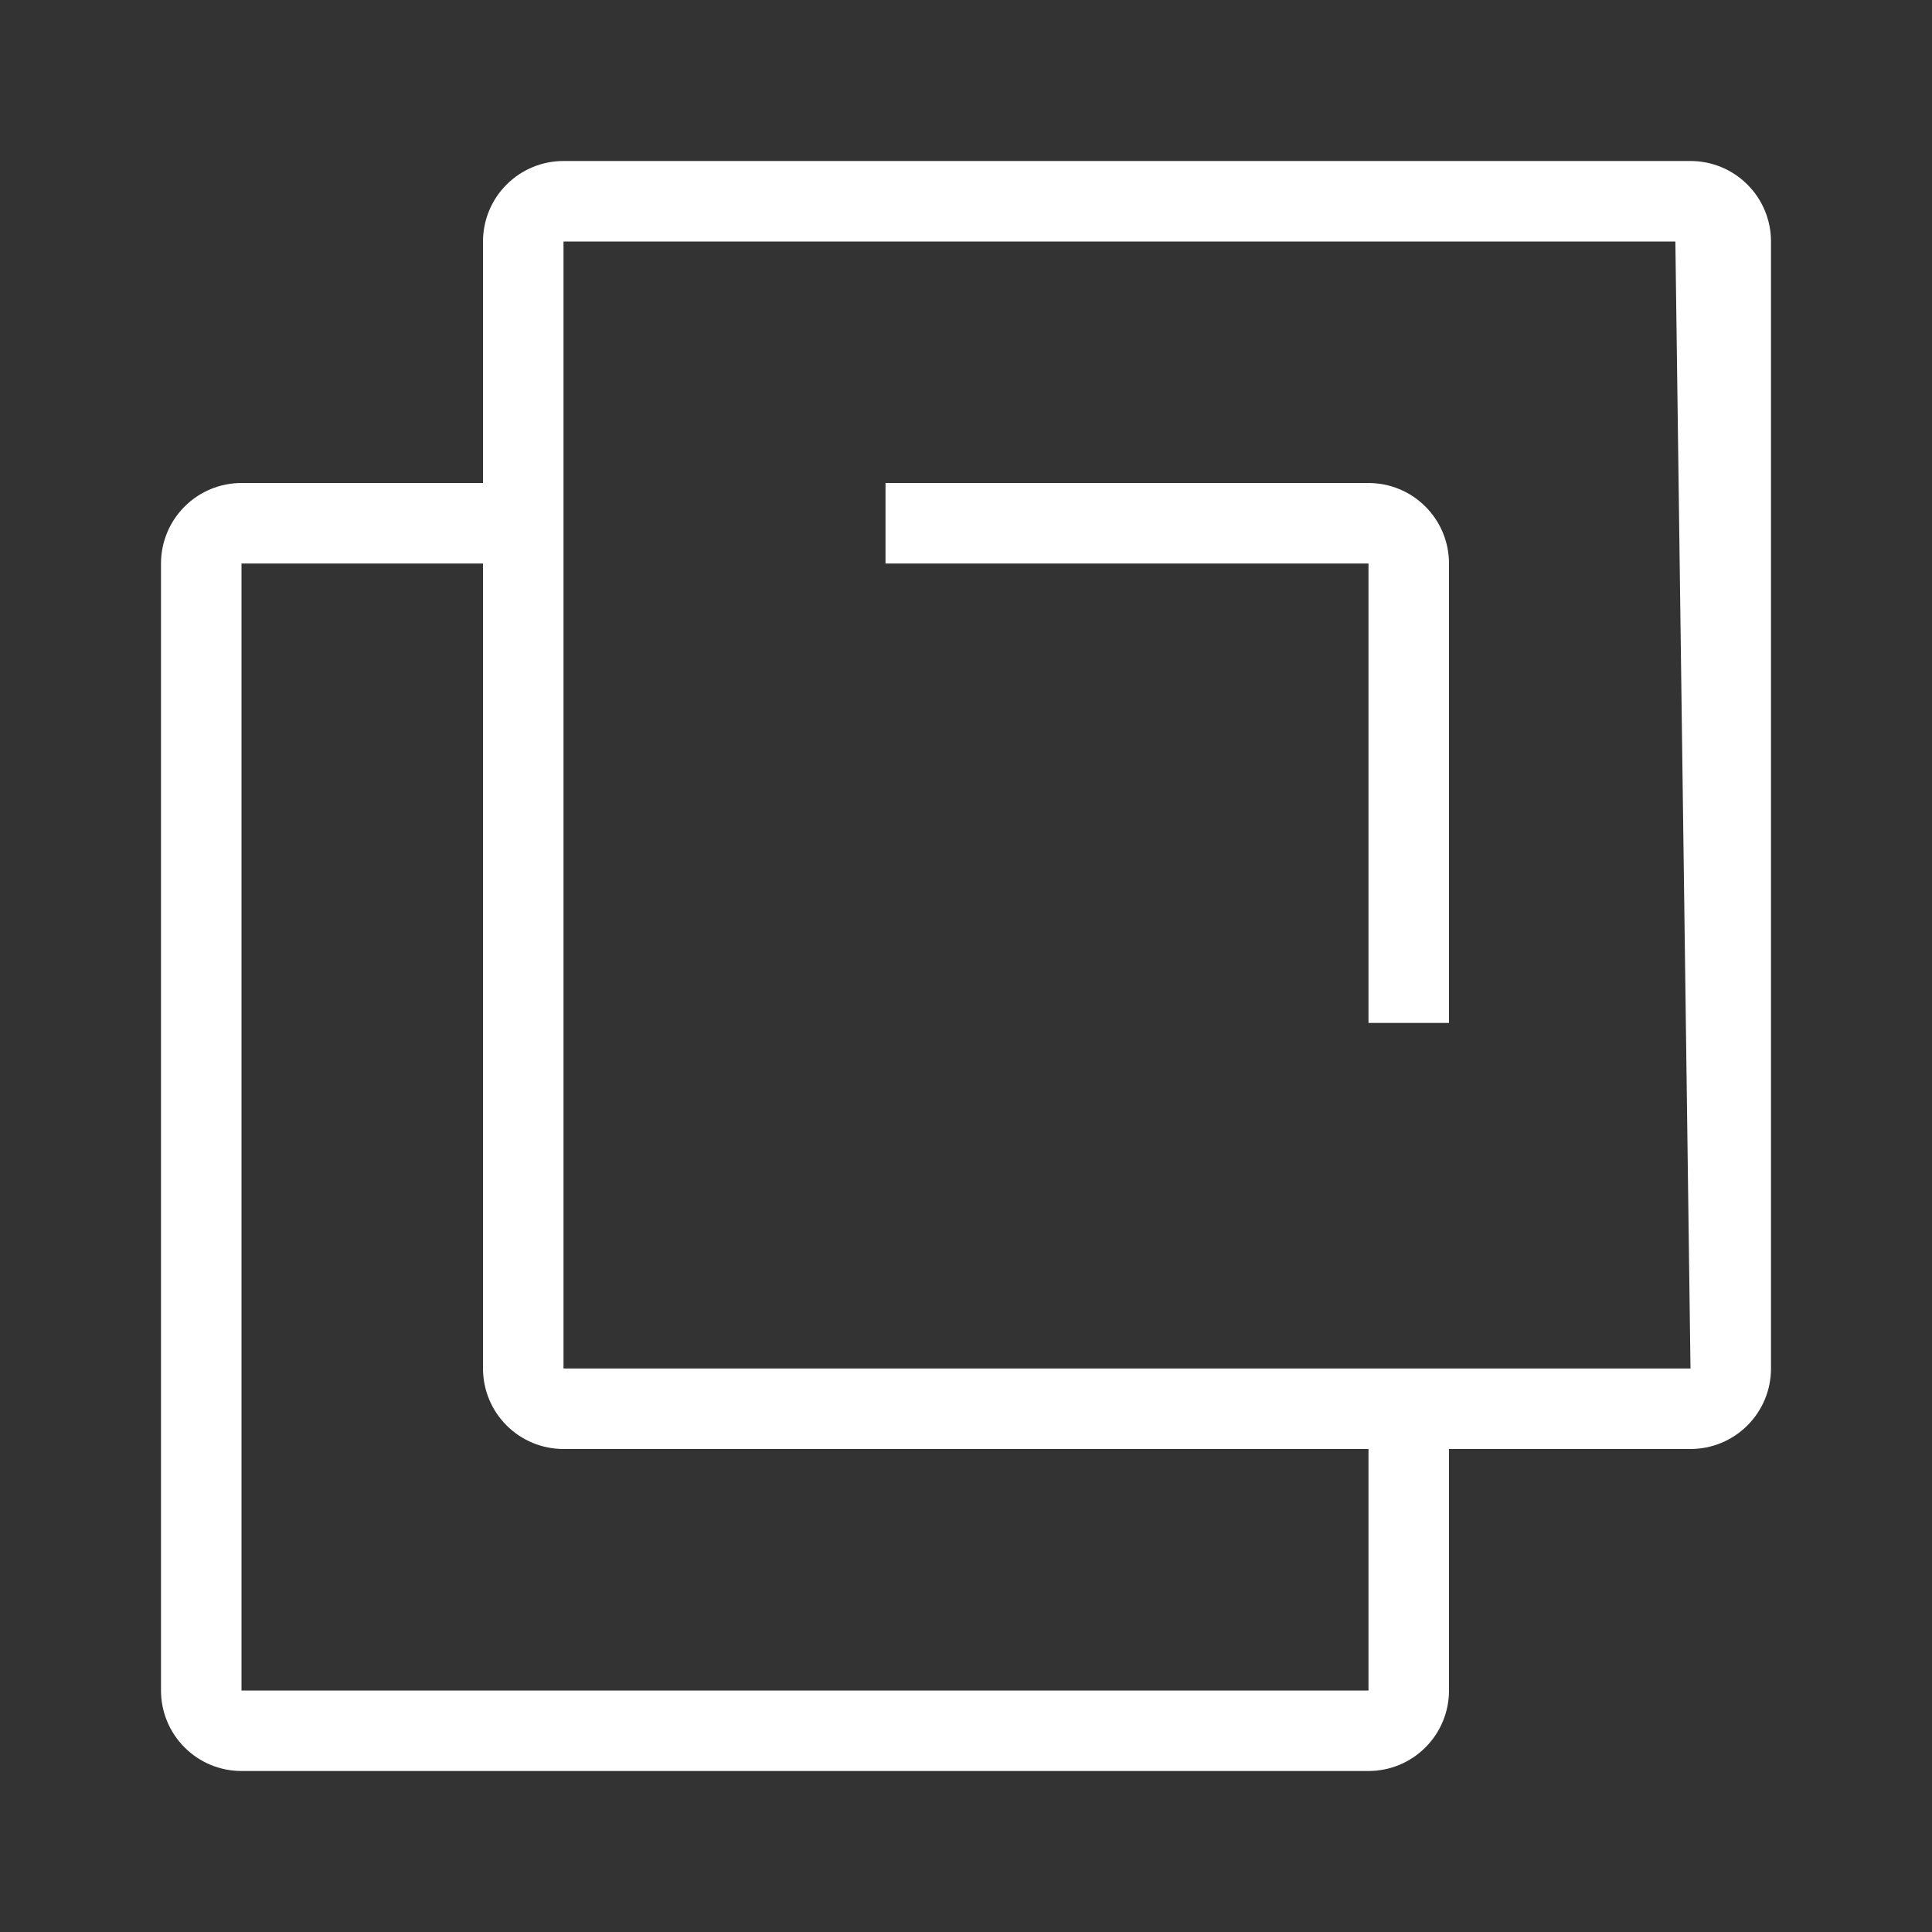 <svg width="24" height="24" viewBox="0 0 24 24" fill="none" xmlns="http://www.w3.org/2000/svg">
<rect x="0" y="0" width="24" height="24" fill="#333333" stroke="none"/>
<path d="M21 2H7C6.735 2 6.48 2.105 6.293 2.293C6.105 2.48 6 2.735 6 3V6H3C2.735 6 2.48 6.105 2.293 6.293C2.105 6.48 2 6.735 2 7V21C2 21.265 2.105 21.52 2.293 21.707C2.48 21.895 2.735 22 3 22H17C17.265 22 17.52 21.895 17.707 21.707C17.895 21.52 18 21.265 18 21V18H21C21.265 18 21.52 17.895 21.707 17.707C21.895 17.52 22 17.265 22 17V3C22 2.735 21.895 2.48 21.707 2.293C21.52 2.105 21.265 2 21 2ZM17 21H3V7H6V17C6 17.265 6.105 17.52 6.293 17.707C6.48 17.895 6.735 18 7 18H17V21ZM21 17H7V3H20.812L21 17ZM11 7C11 6.735 11 6.5 11 6C11.5 6 11.735 6 12 6H17C17.265 6 17.52 6.105 17.707 6.293C17.895 6.48 18 6.735 18 7V12C18 12.5 18 12.5 18 12.707C17.652 12.707 17.265 12.707 17 12.707C17 12.5 17 11.265 17 11V7H12C11.5 7 11.5 7 11 7Z" fill="white"/>
</svg>
